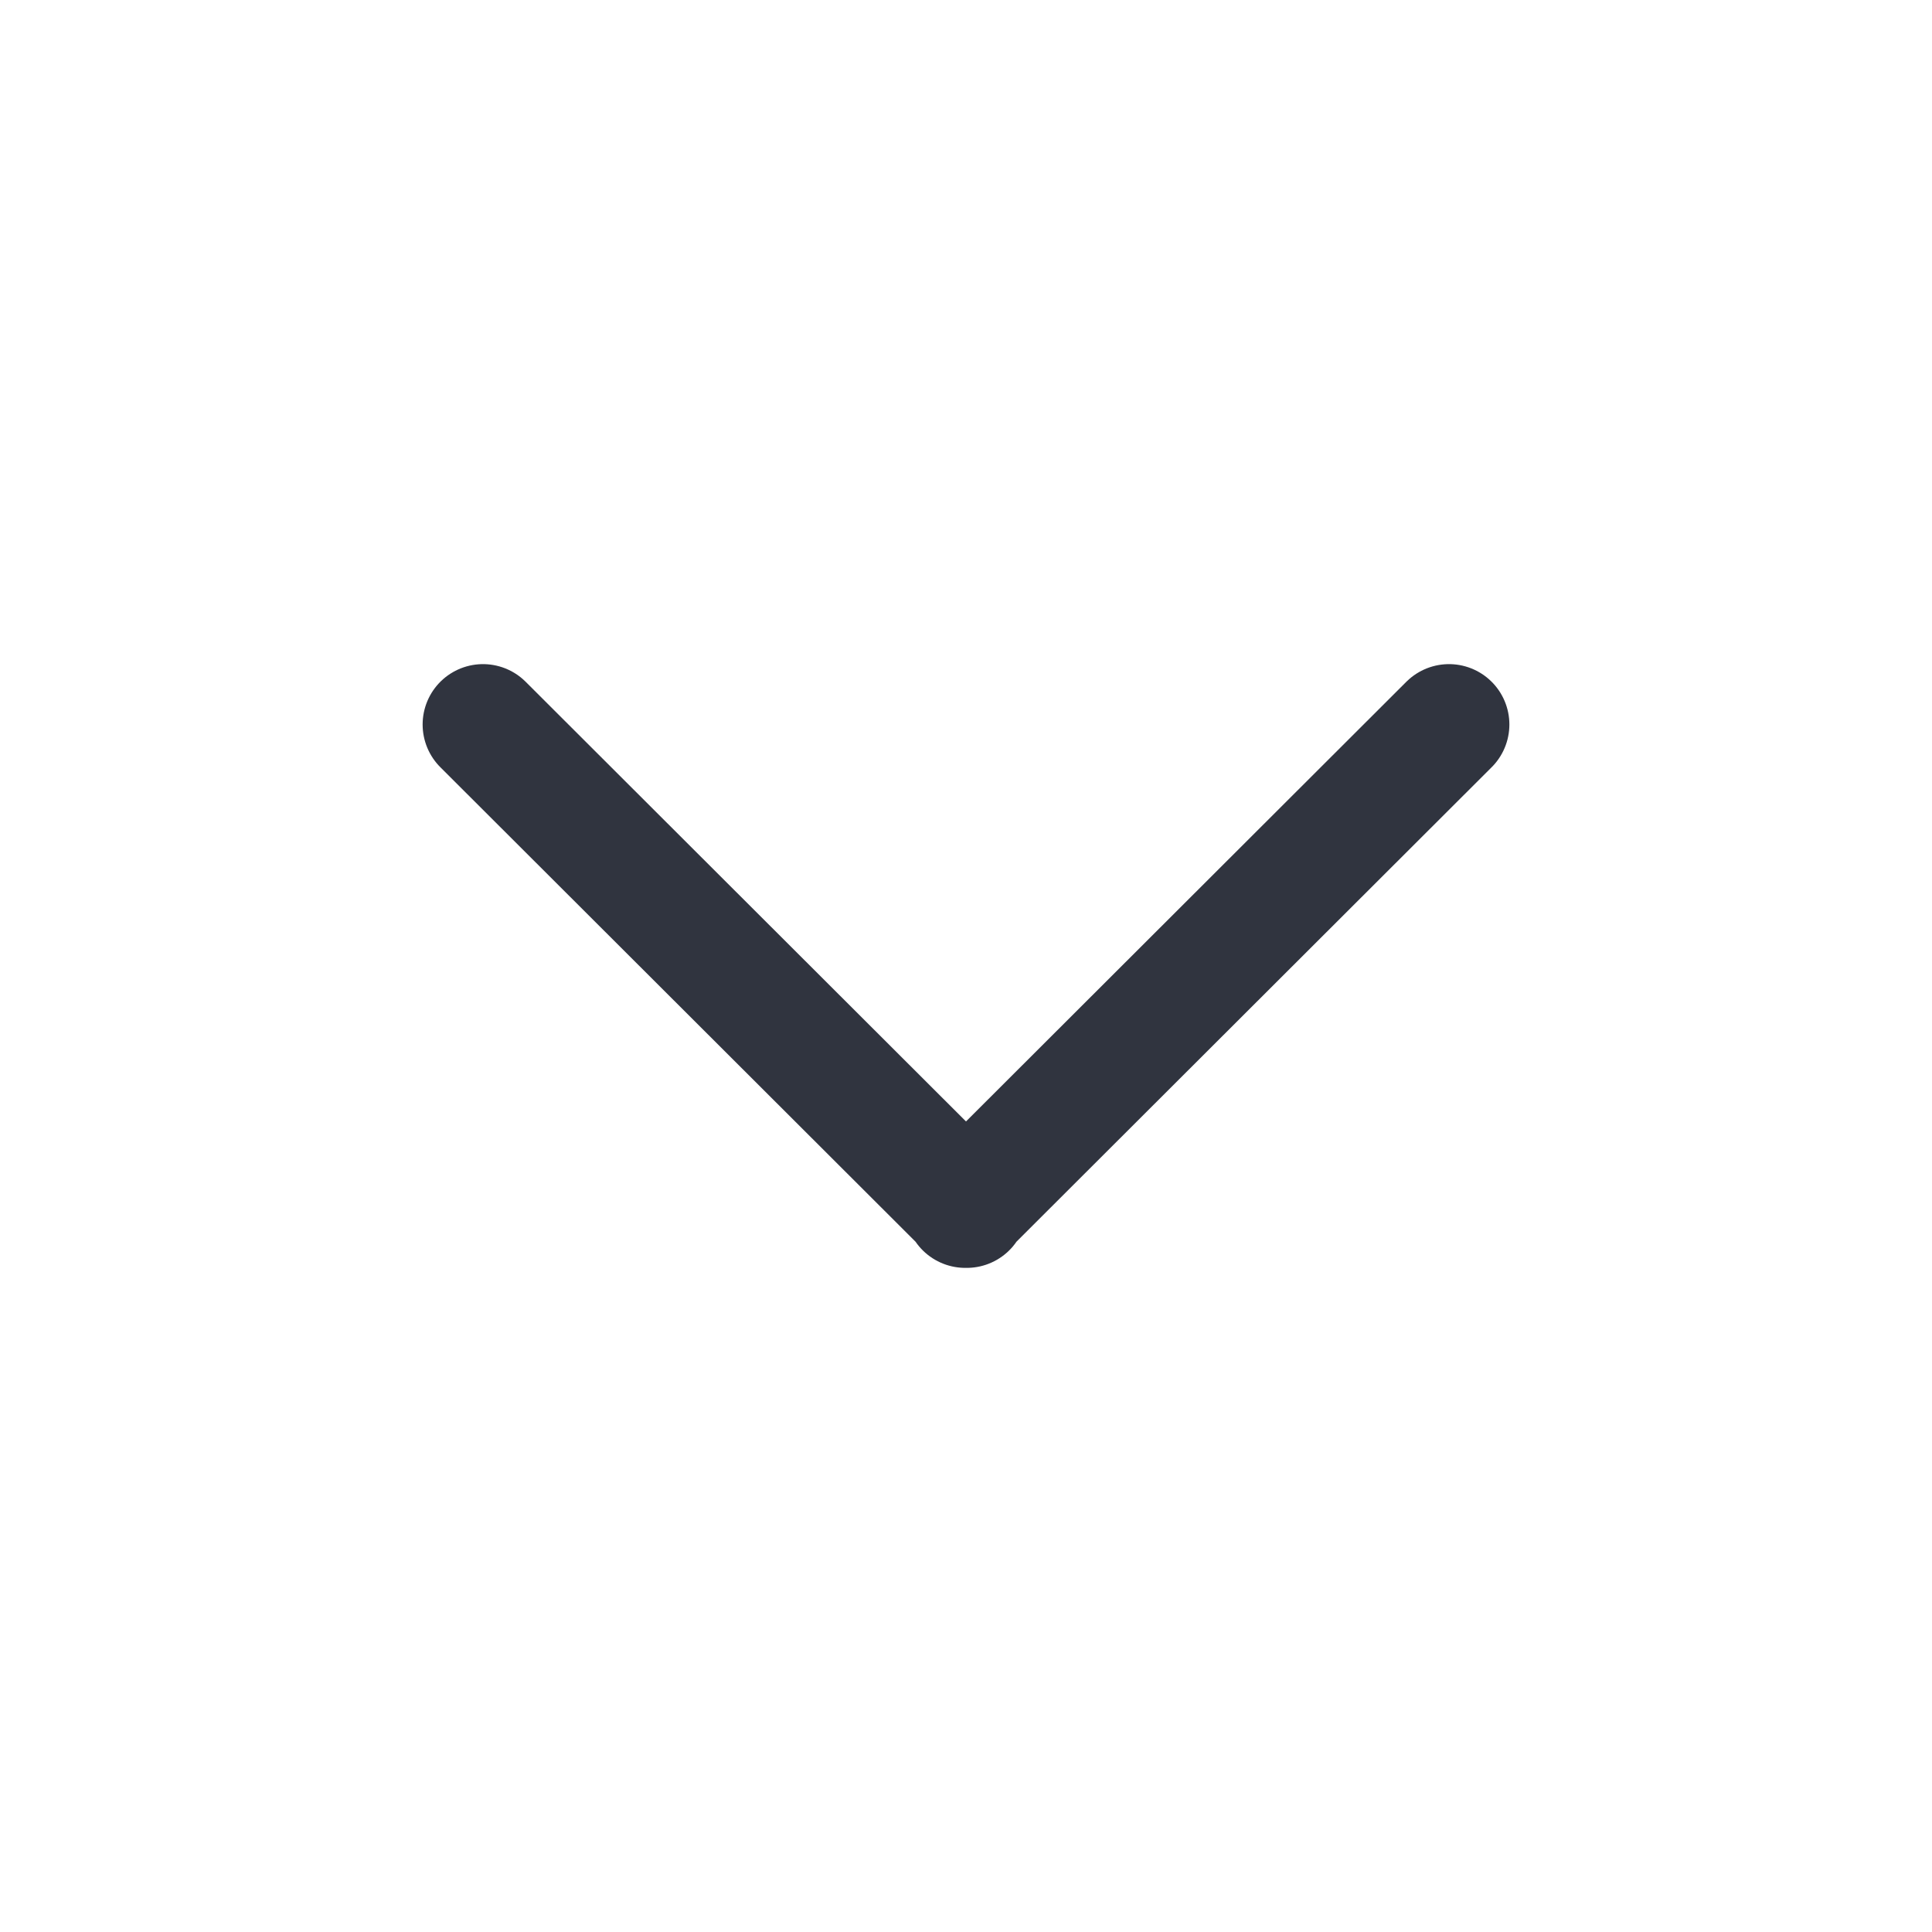 <svg width="24" height="24" viewBox="0 0 24 24" fill="none" xmlns="http://www.w3.org/2000/svg">
<path d="M6 9L12.009 15M18 9L11.991 15" stroke="#30343F" stroke-width="1.5" stroke-linecap="round"/>
</svg>
